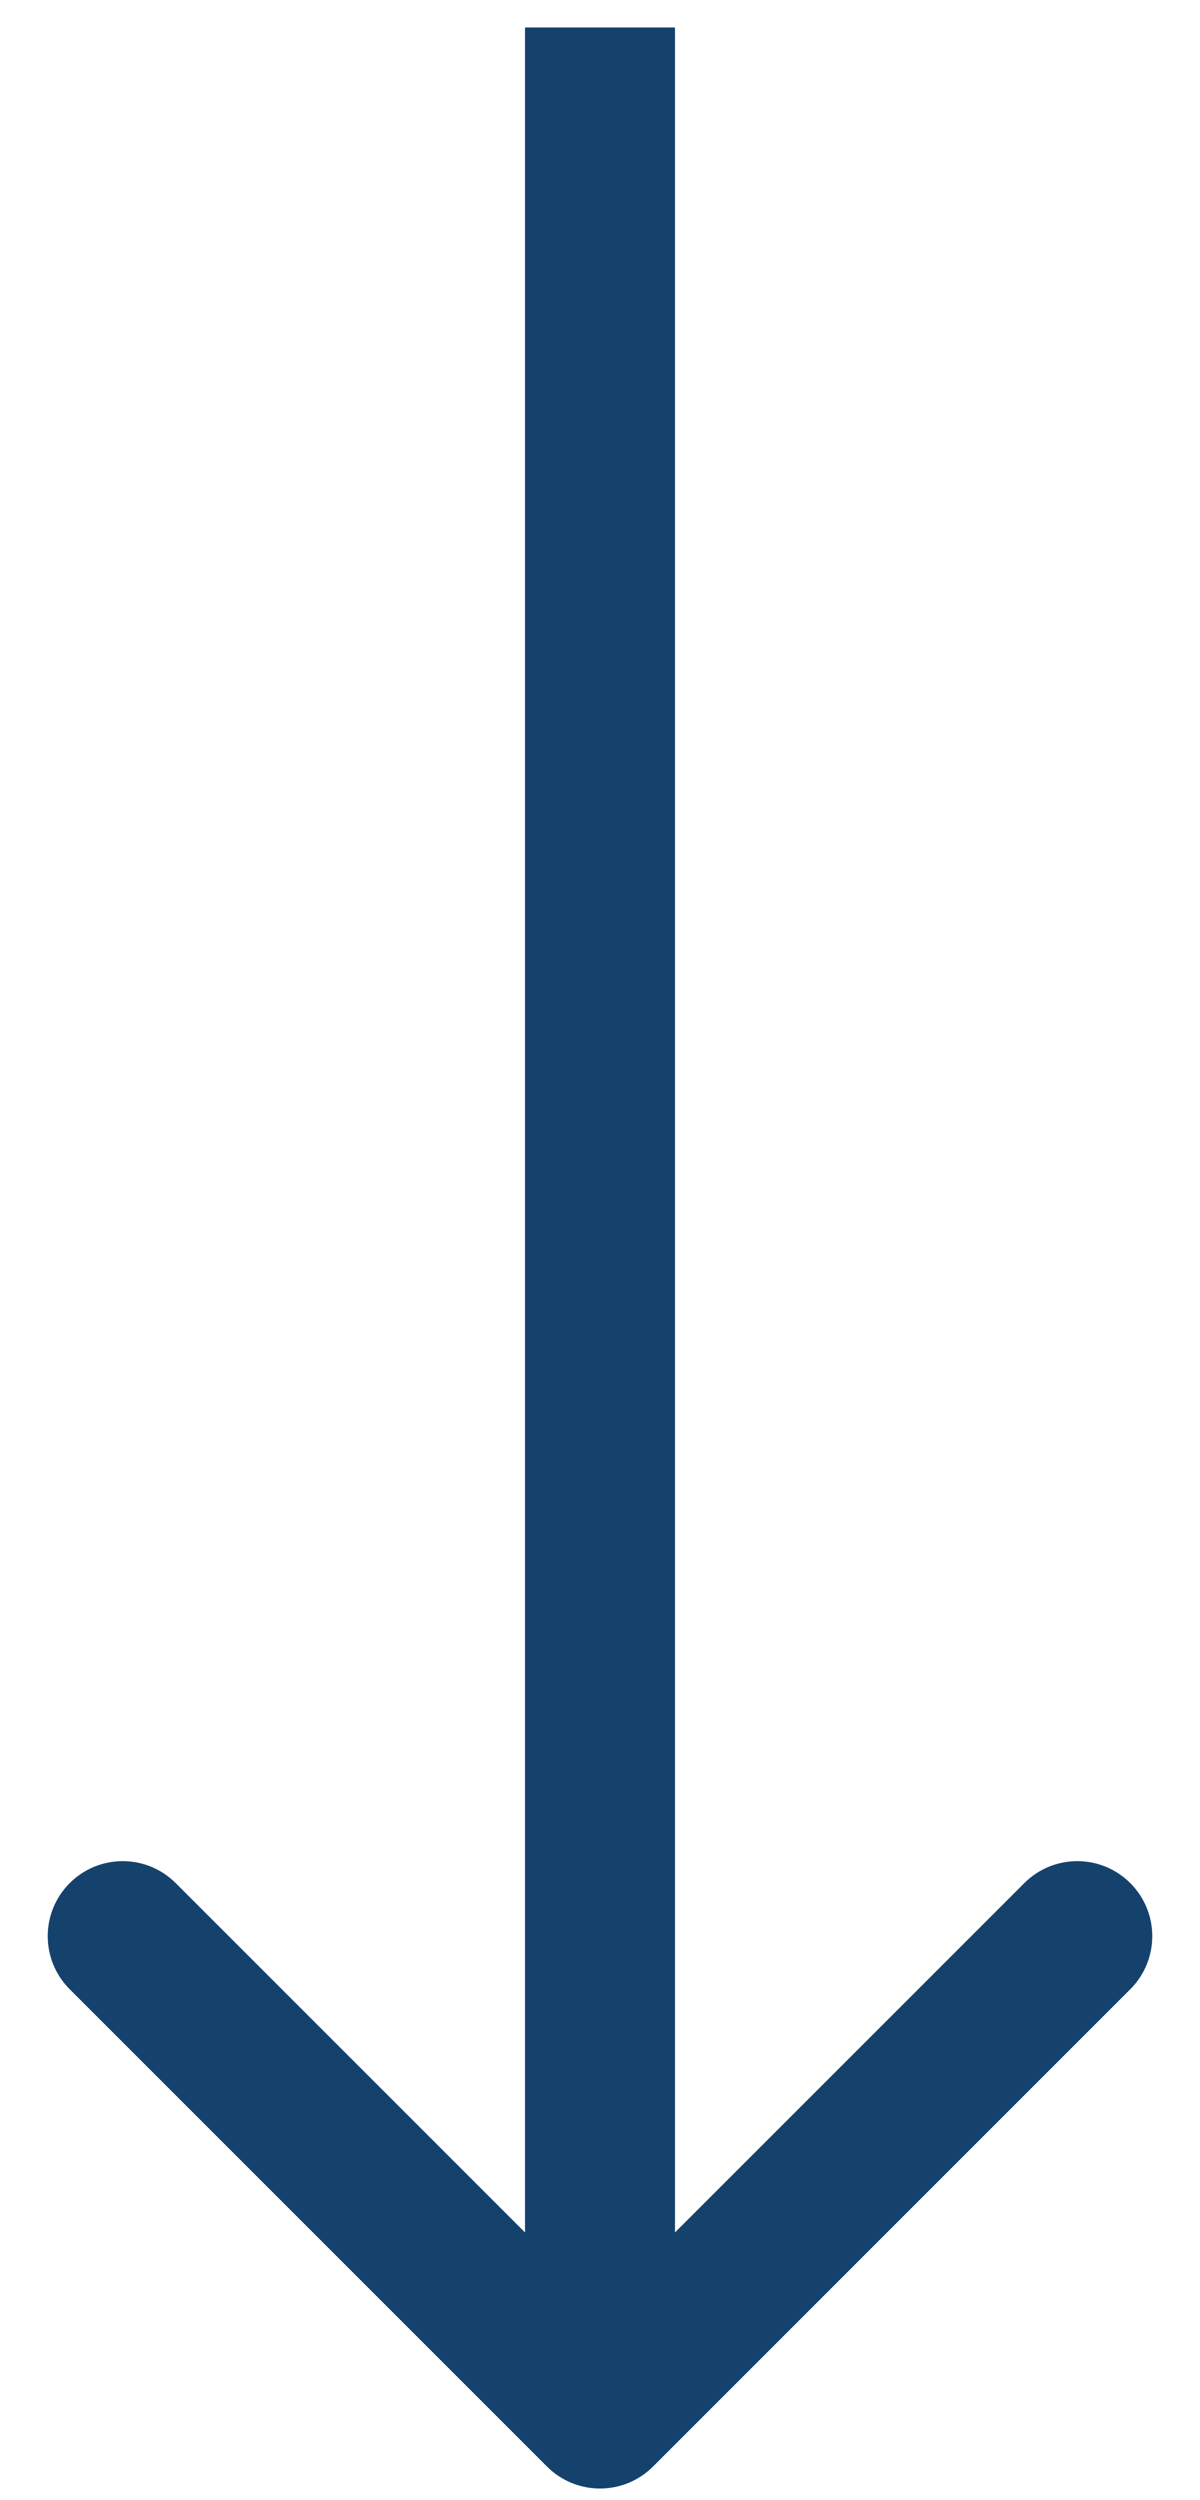 <svg width="12" height="25" viewBox="0 0 12 25" fill="none" xmlns="http://www.w3.org/2000/svg">
<path d="M5.47 24.664C5.763 24.957 6.237 24.957 6.53 24.664L11.303 19.891C11.596 19.598 11.596 19.123 11.303 18.83C11.01 18.537 10.536 18.537 10.243 18.83L6 23.073L1.757 18.83C1.464 18.537 0.99 18.537 0.697 18.83C0.404 19.123 0.404 19.598 0.697 19.891L5.47 24.664ZM5.25 0.275L5.25 24.134L6.75 24.134L6.75 0.275L5.25 0.275Z" fill="#14426D"/>
</svg>
